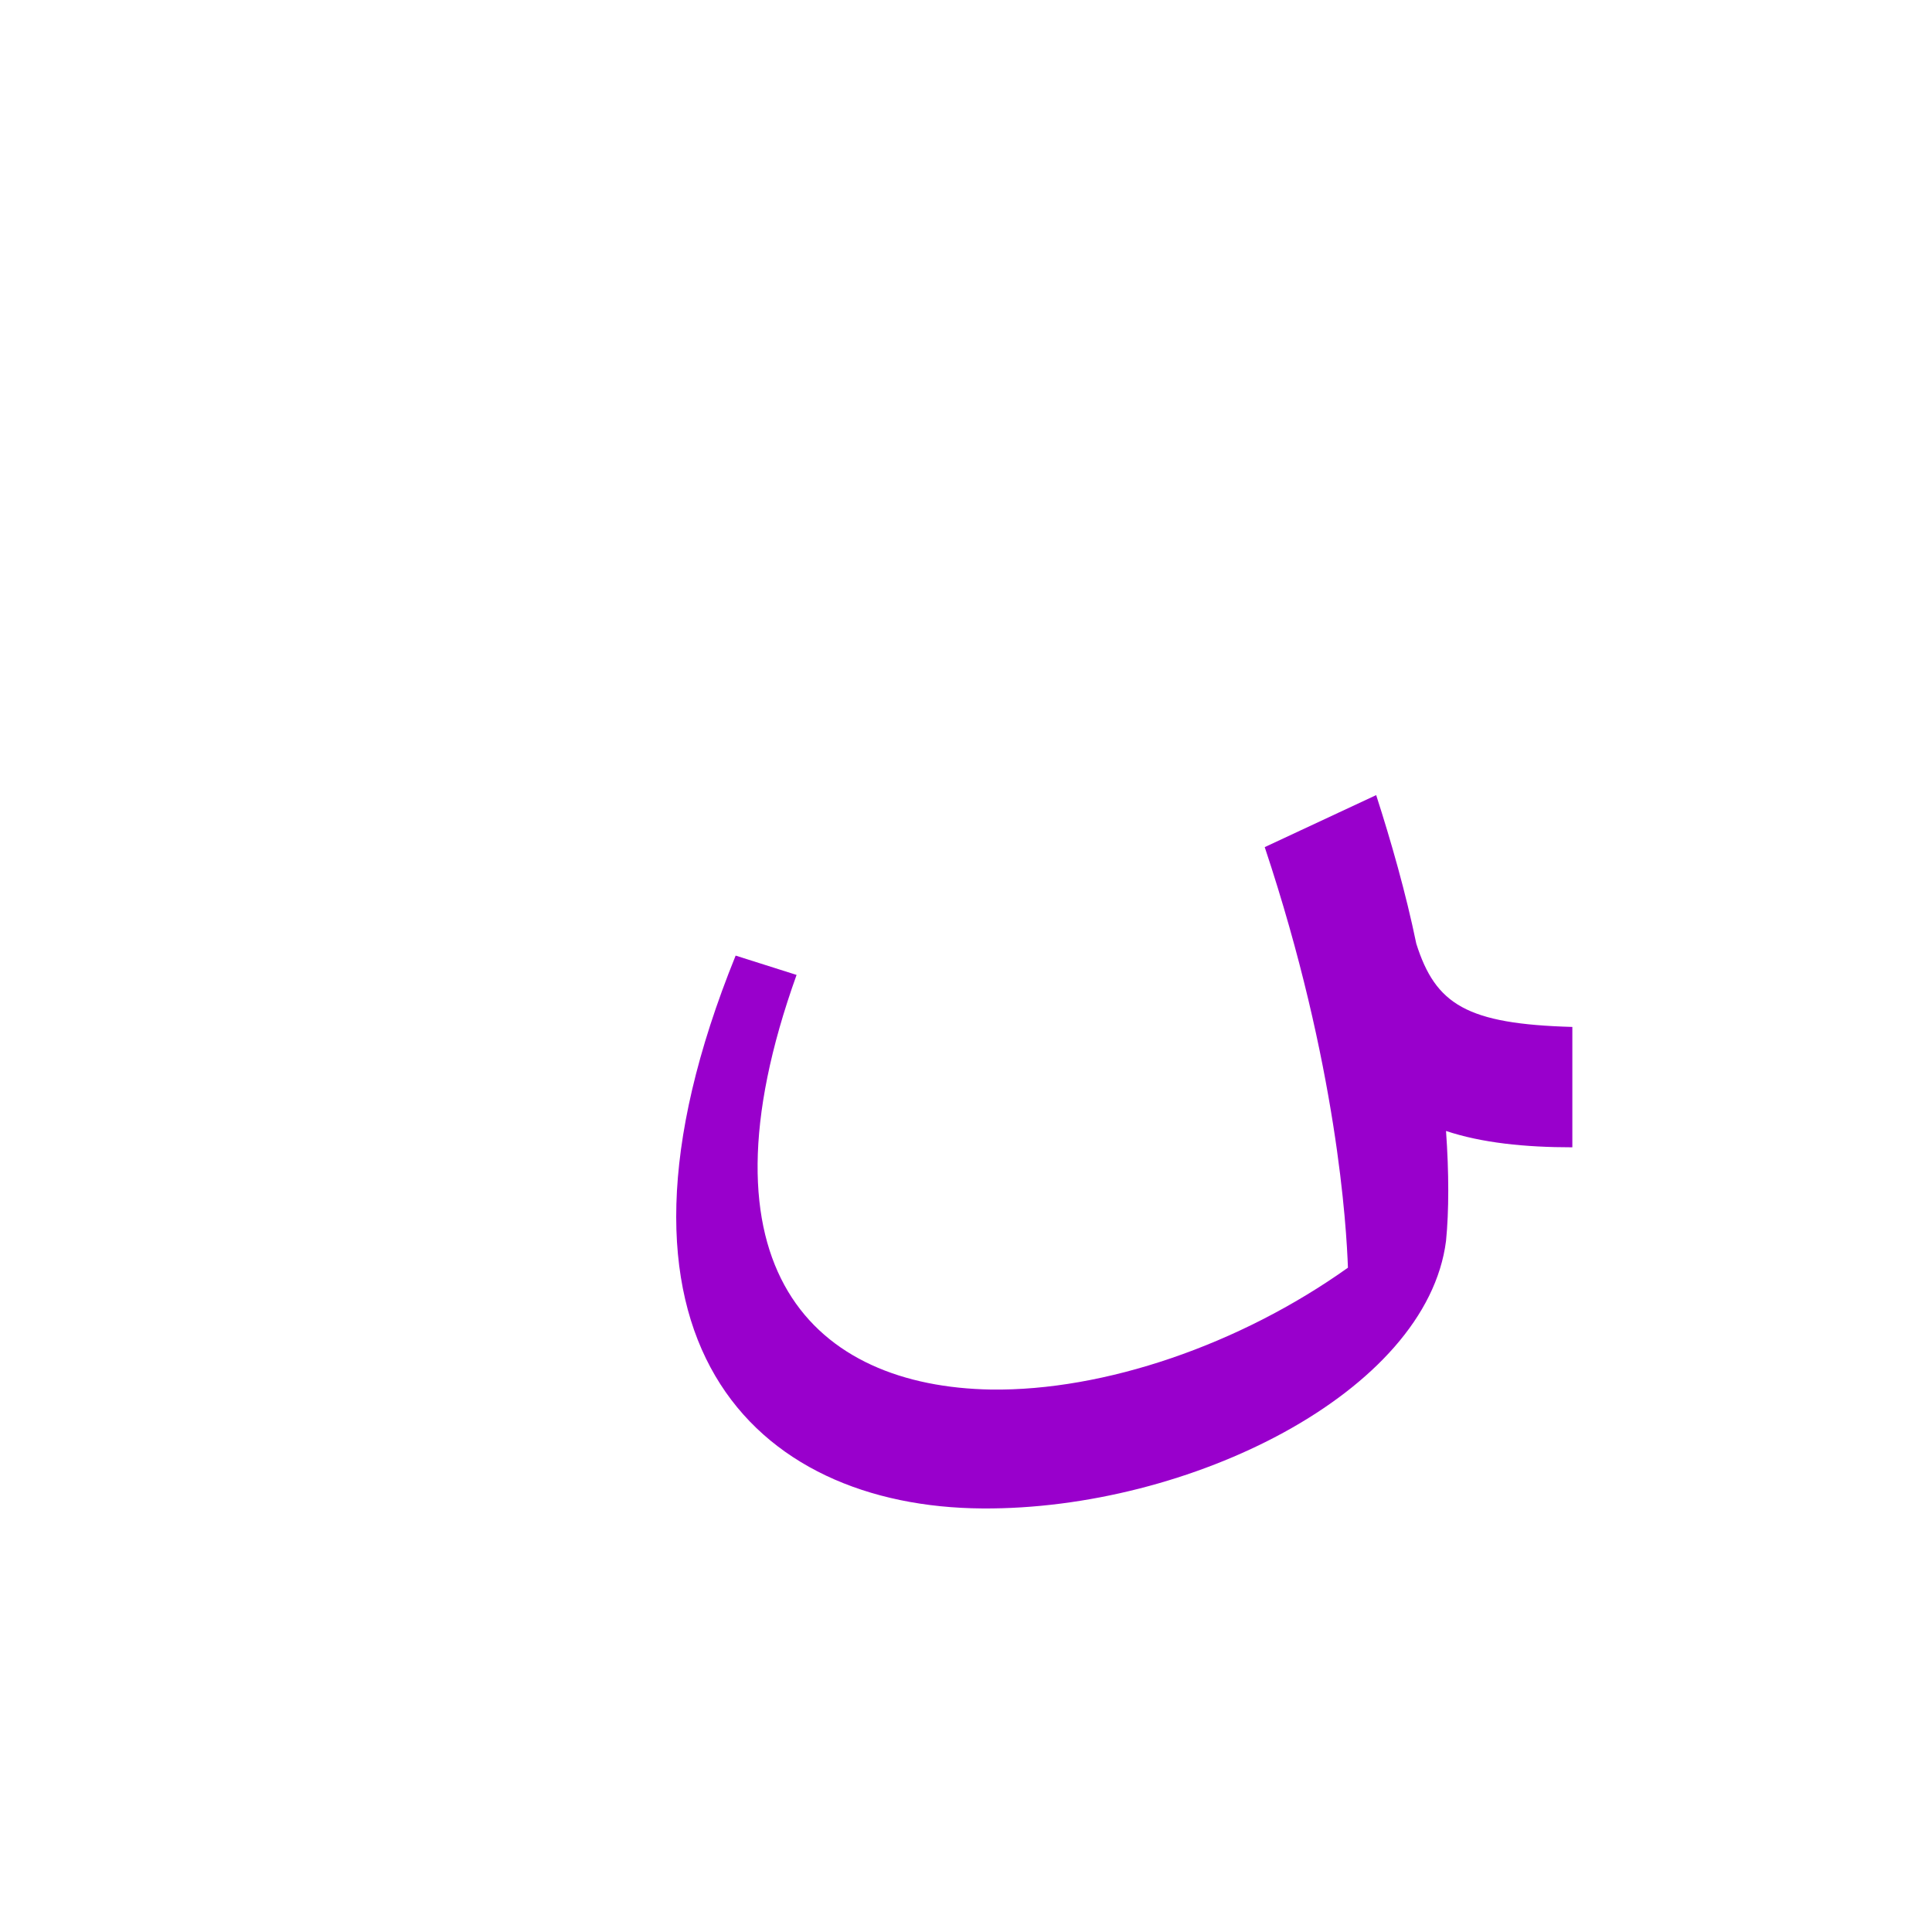 <?xml version="1.0" encoding="UTF-8"?>
<!DOCTYPE svg PUBLIC "-//W3C//DTD SVG 1.0//EN" "http://www.w3.org/TR/2001/REC-SVG-20010904/DTD/svg10.dtd">
<!-- Creator: CorelDRAW -->
<svg xmlns="http://www.w3.org/2000/svg" xml:space="preserve" width="1300px" height="1300px" version="1.0" style="shape-rendering:geometricPrecision; text-rendering:geometricPrecision; image-rendering:optimizeQuality; fill-rule:evenodd; clip-rule:evenodd"
viewBox="0 0 1300 1056"
 xmlns:xlink="http://www.w3.org/1999/xlink">
 <defs>
  <style type="text/css">
   <![CDATA[
    .fil0 {fill:#9900CC}
   ]]>
  </style>
 </defs>
 <g id="_100:master">
  <path class="fil0" d="M973 713c-13,102 -173,181 -312,180 -153,-1 -271,-113 -166,-372l41 13c-71,198 12,277 131,279 76,1 167,-30 240,-82 -1,-27 -7,-136 -56,-283l75 -35c10,31 20,66 27,100 13,41 34,54 105,56l0 81c-32,0 -61,-3 -85,-11 2,28 2,54 0,74z"/>
 </g>
</svg>
